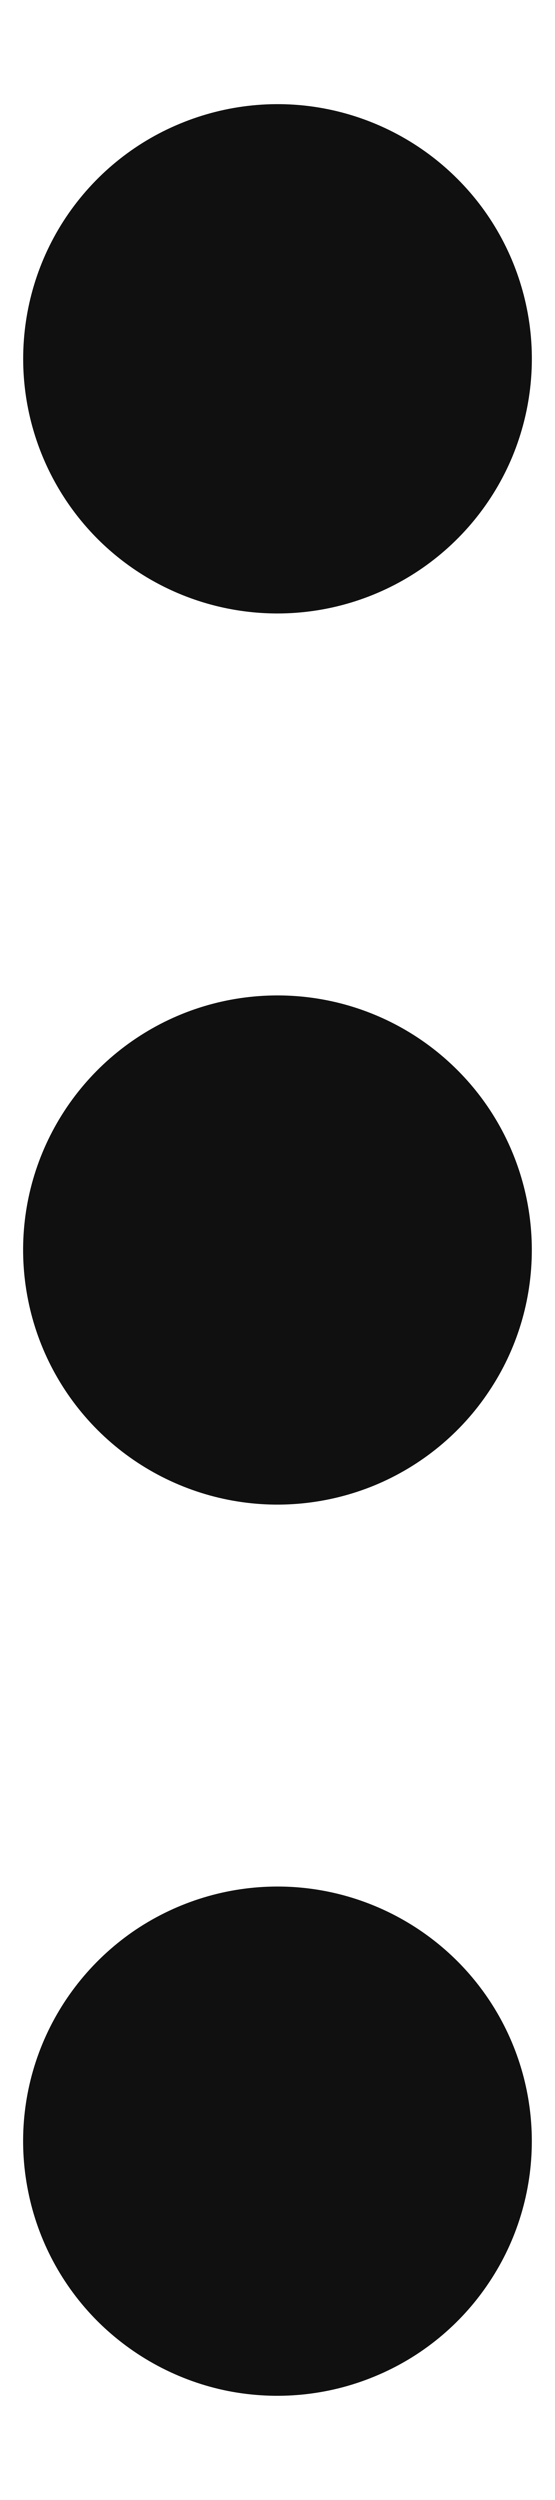 <svg width="4" height="18" viewBox="0 0 4 18" fill="none"
    xmlns="http://www.w3.org/2000/svg">
    <path d="M2 4.417C2.362 4.417 2.717 4.309 3.018 4.108C3.32 3.906 3.555 3.62 3.694 3.285C3.832 2.95 3.869 2.581 3.798 2.226C3.727 1.87 3.553 1.543 3.296 1.287C3.04 1.031 2.713 0.856 2.357 0.785C2.002 0.714 1.633 0.751 1.298 0.89C0.963 1.028 0.677 1.263 0.475 1.565C0.274 1.866 0.167 2.221 0.167 2.583C0.167 3.07 0.36 3.536 0.703 3.88C1.047 4.224 1.514 4.417 2 4.417ZM2 13.583C1.637 13.583 1.283 13.691 0.981 13.892C0.68 14.094 0.445 14.38 0.306 14.715C0.167 15.05 0.131 15.419 0.202 15.774C0.272 16.13 0.447 16.457 0.703 16.713C0.96 16.969 1.287 17.144 1.642 17.215C1.998 17.285 2.366 17.249 2.701 17.11C3.036 16.972 3.323 16.737 3.524 16.435C3.726 16.134 3.833 15.779 3.833 15.417C3.833 14.93 3.64 14.464 3.296 14.12C2.952 13.777 2.486 13.583 2 13.583ZM2 7.167C1.637 7.167 1.283 7.274 0.981 7.476C0.68 7.677 0.445 7.963 0.306 8.298C0.167 8.633 0.131 9.002 0.202 9.358C0.272 9.713 0.447 10.04 0.703 10.296C0.96 10.553 1.287 10.727 1.642 10.798C1.998 10.869 2.366 10.832 2.701 10.694C3.036 10.555 3.323 10.32 3.524 10.018C3.726 9.717 3.833 9.363 3.833 9C3.833 8.514 3.64 8.047 3.296 7.704C2.952 7.36 2.486 7.167 2 7.167Z" fill="#101010"/>
</svg>
    